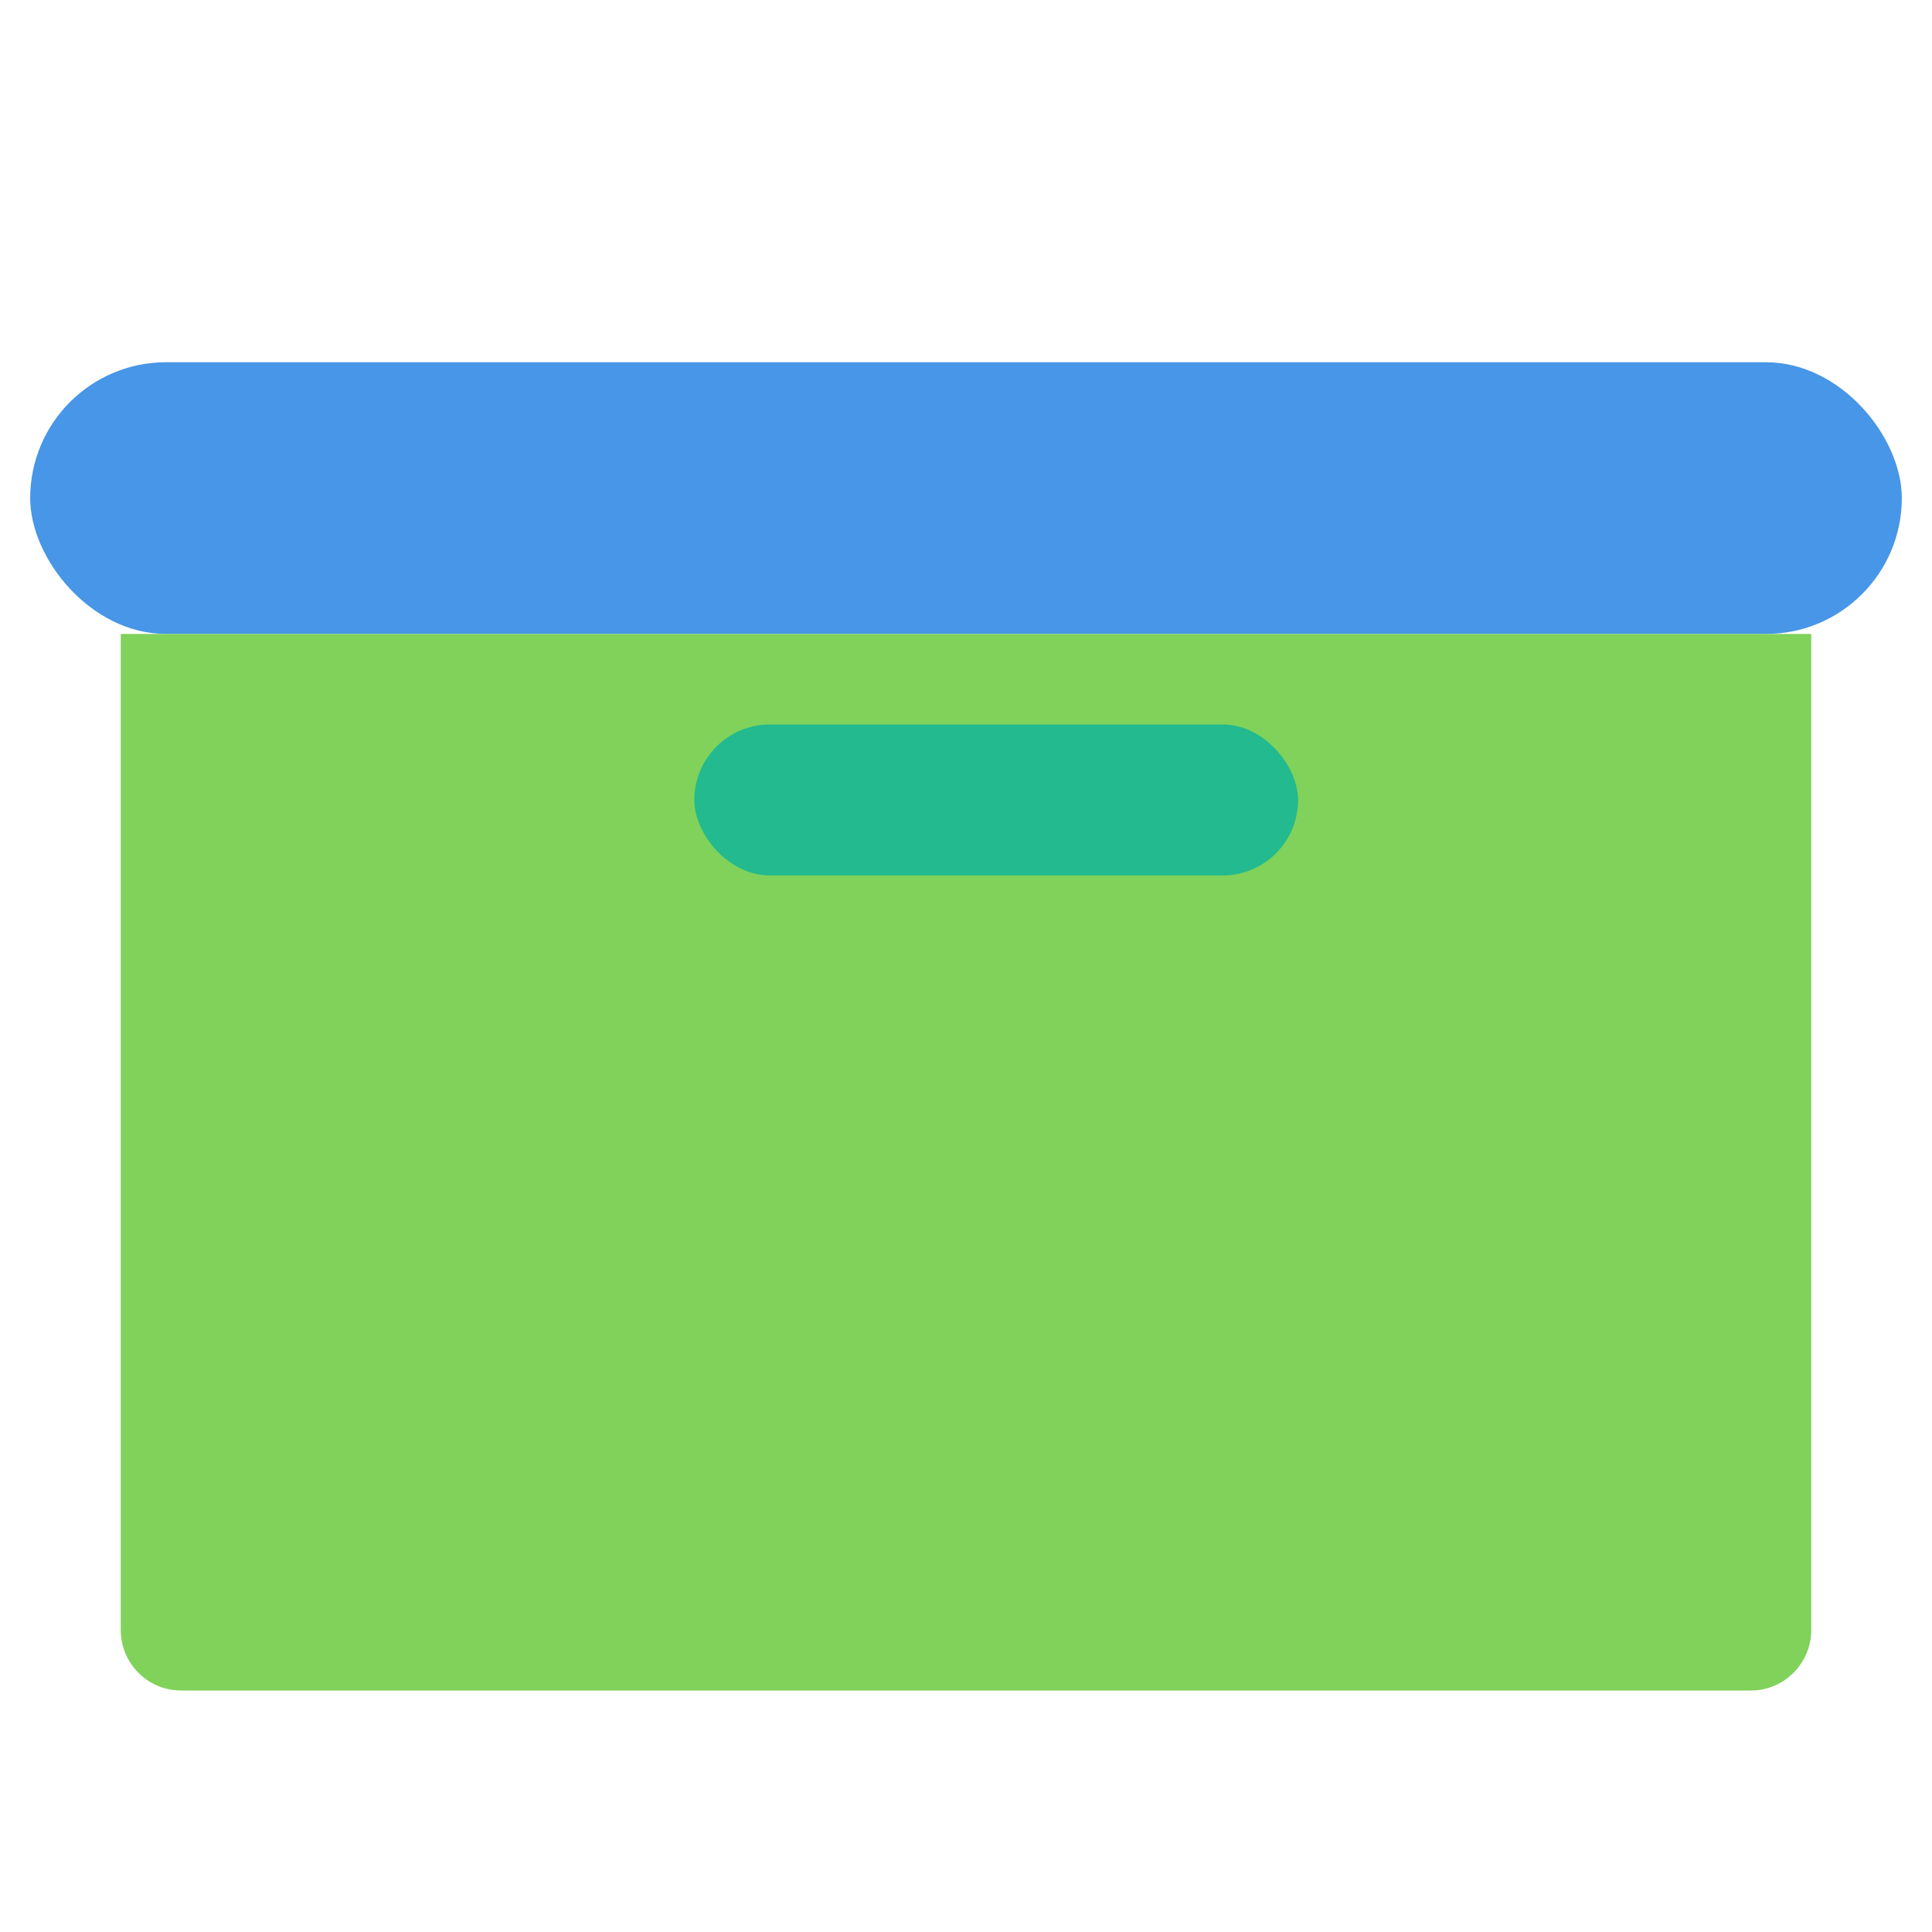 <svg xmlns="http://www.w3.org/2000/svg" width="64" height="64" viewBox="0 0 64 64">
  <g fill="none" fill-rule="evenodd">
    <rect width="62" height="9" x="1" y="12" fill="#4796E7" rx="4.5"/>
    <path fill="#80D25B" d="M4,21 L60,21 L60,53.993 C60,55.101 59.098,56 58.007,56 L5.993,56 C4.892,56 4,55.1 4,53.993 L4,21 Z"/>
    <rect width="20" height="5" x="23" y="24" fill="#22BA8E" rx="2.5"/>
  </g>
</svg>
